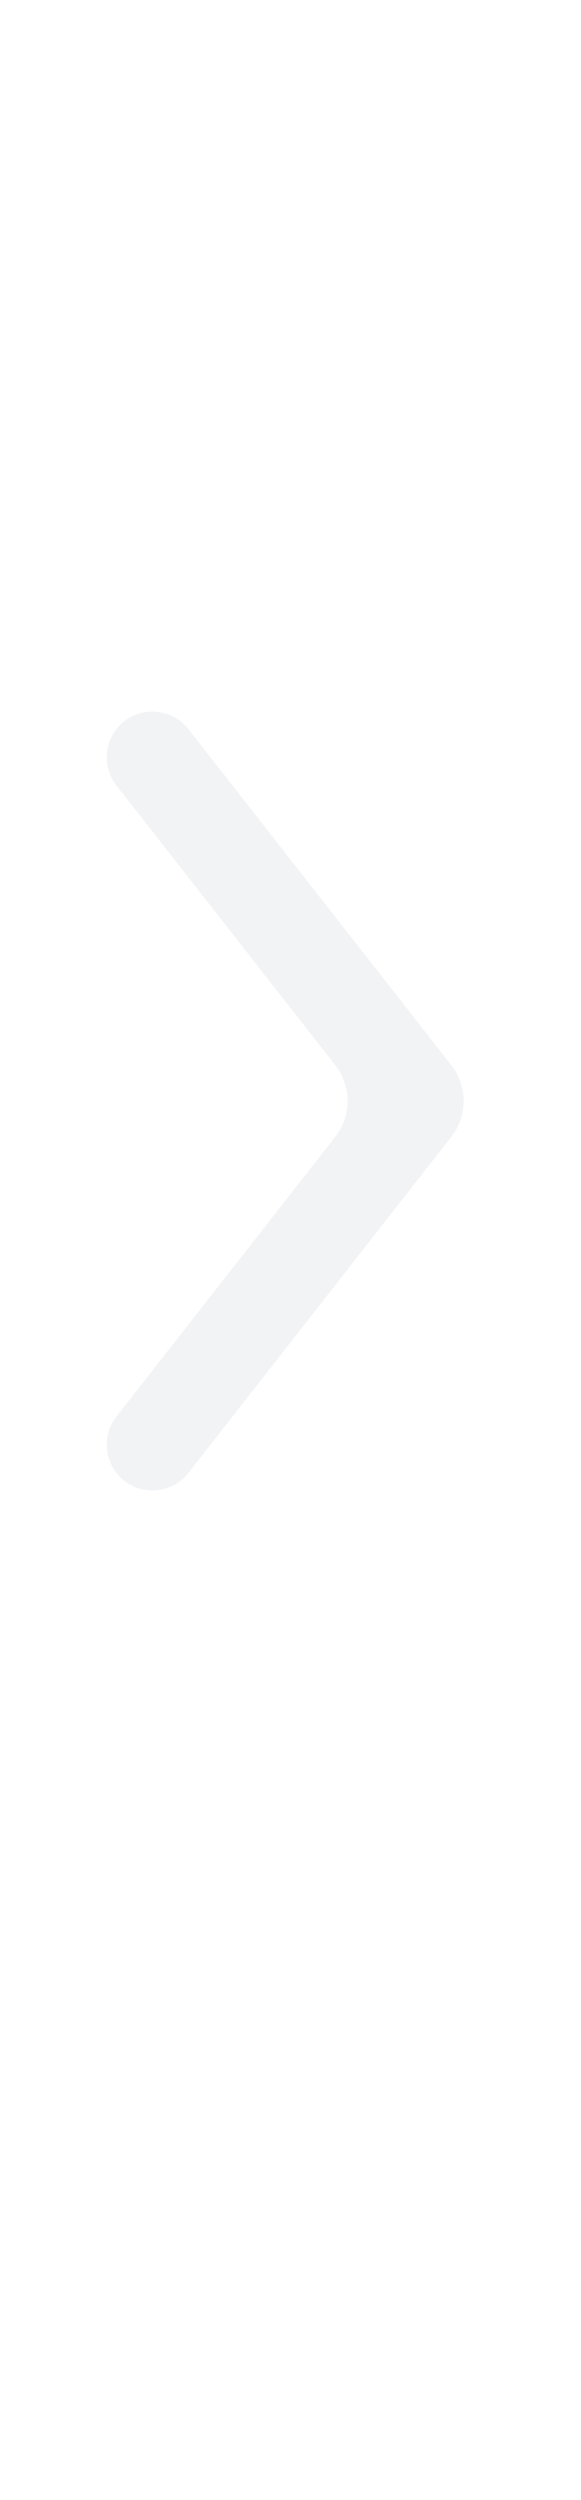<svg width="80" height="344" viewBox="0 0 80 344" fill="none" xmlns="http://www.w3.org/2000/svg">
<path d="M25.943 202.672C23.424 205.889 18.554 205.889 16.035 202.672V202.672C14.252 200.394 14.252 197.194 16.035 194.916L46.161 156.431C48.428 153.535 48.428 149.465 46.161 146.569L16.035 108.084C14.252 105.806 14.252 102.606 16.035 100.328V100.328C18.554 97.111 23.424 97.111 25.943 100.328L62.14 146.569C64.407 149.465 64.407 153.535 62.14 156.431L25.943 202.672Z" fill="#E8EAED" fill-opacity="0.56"/>
</svg>
